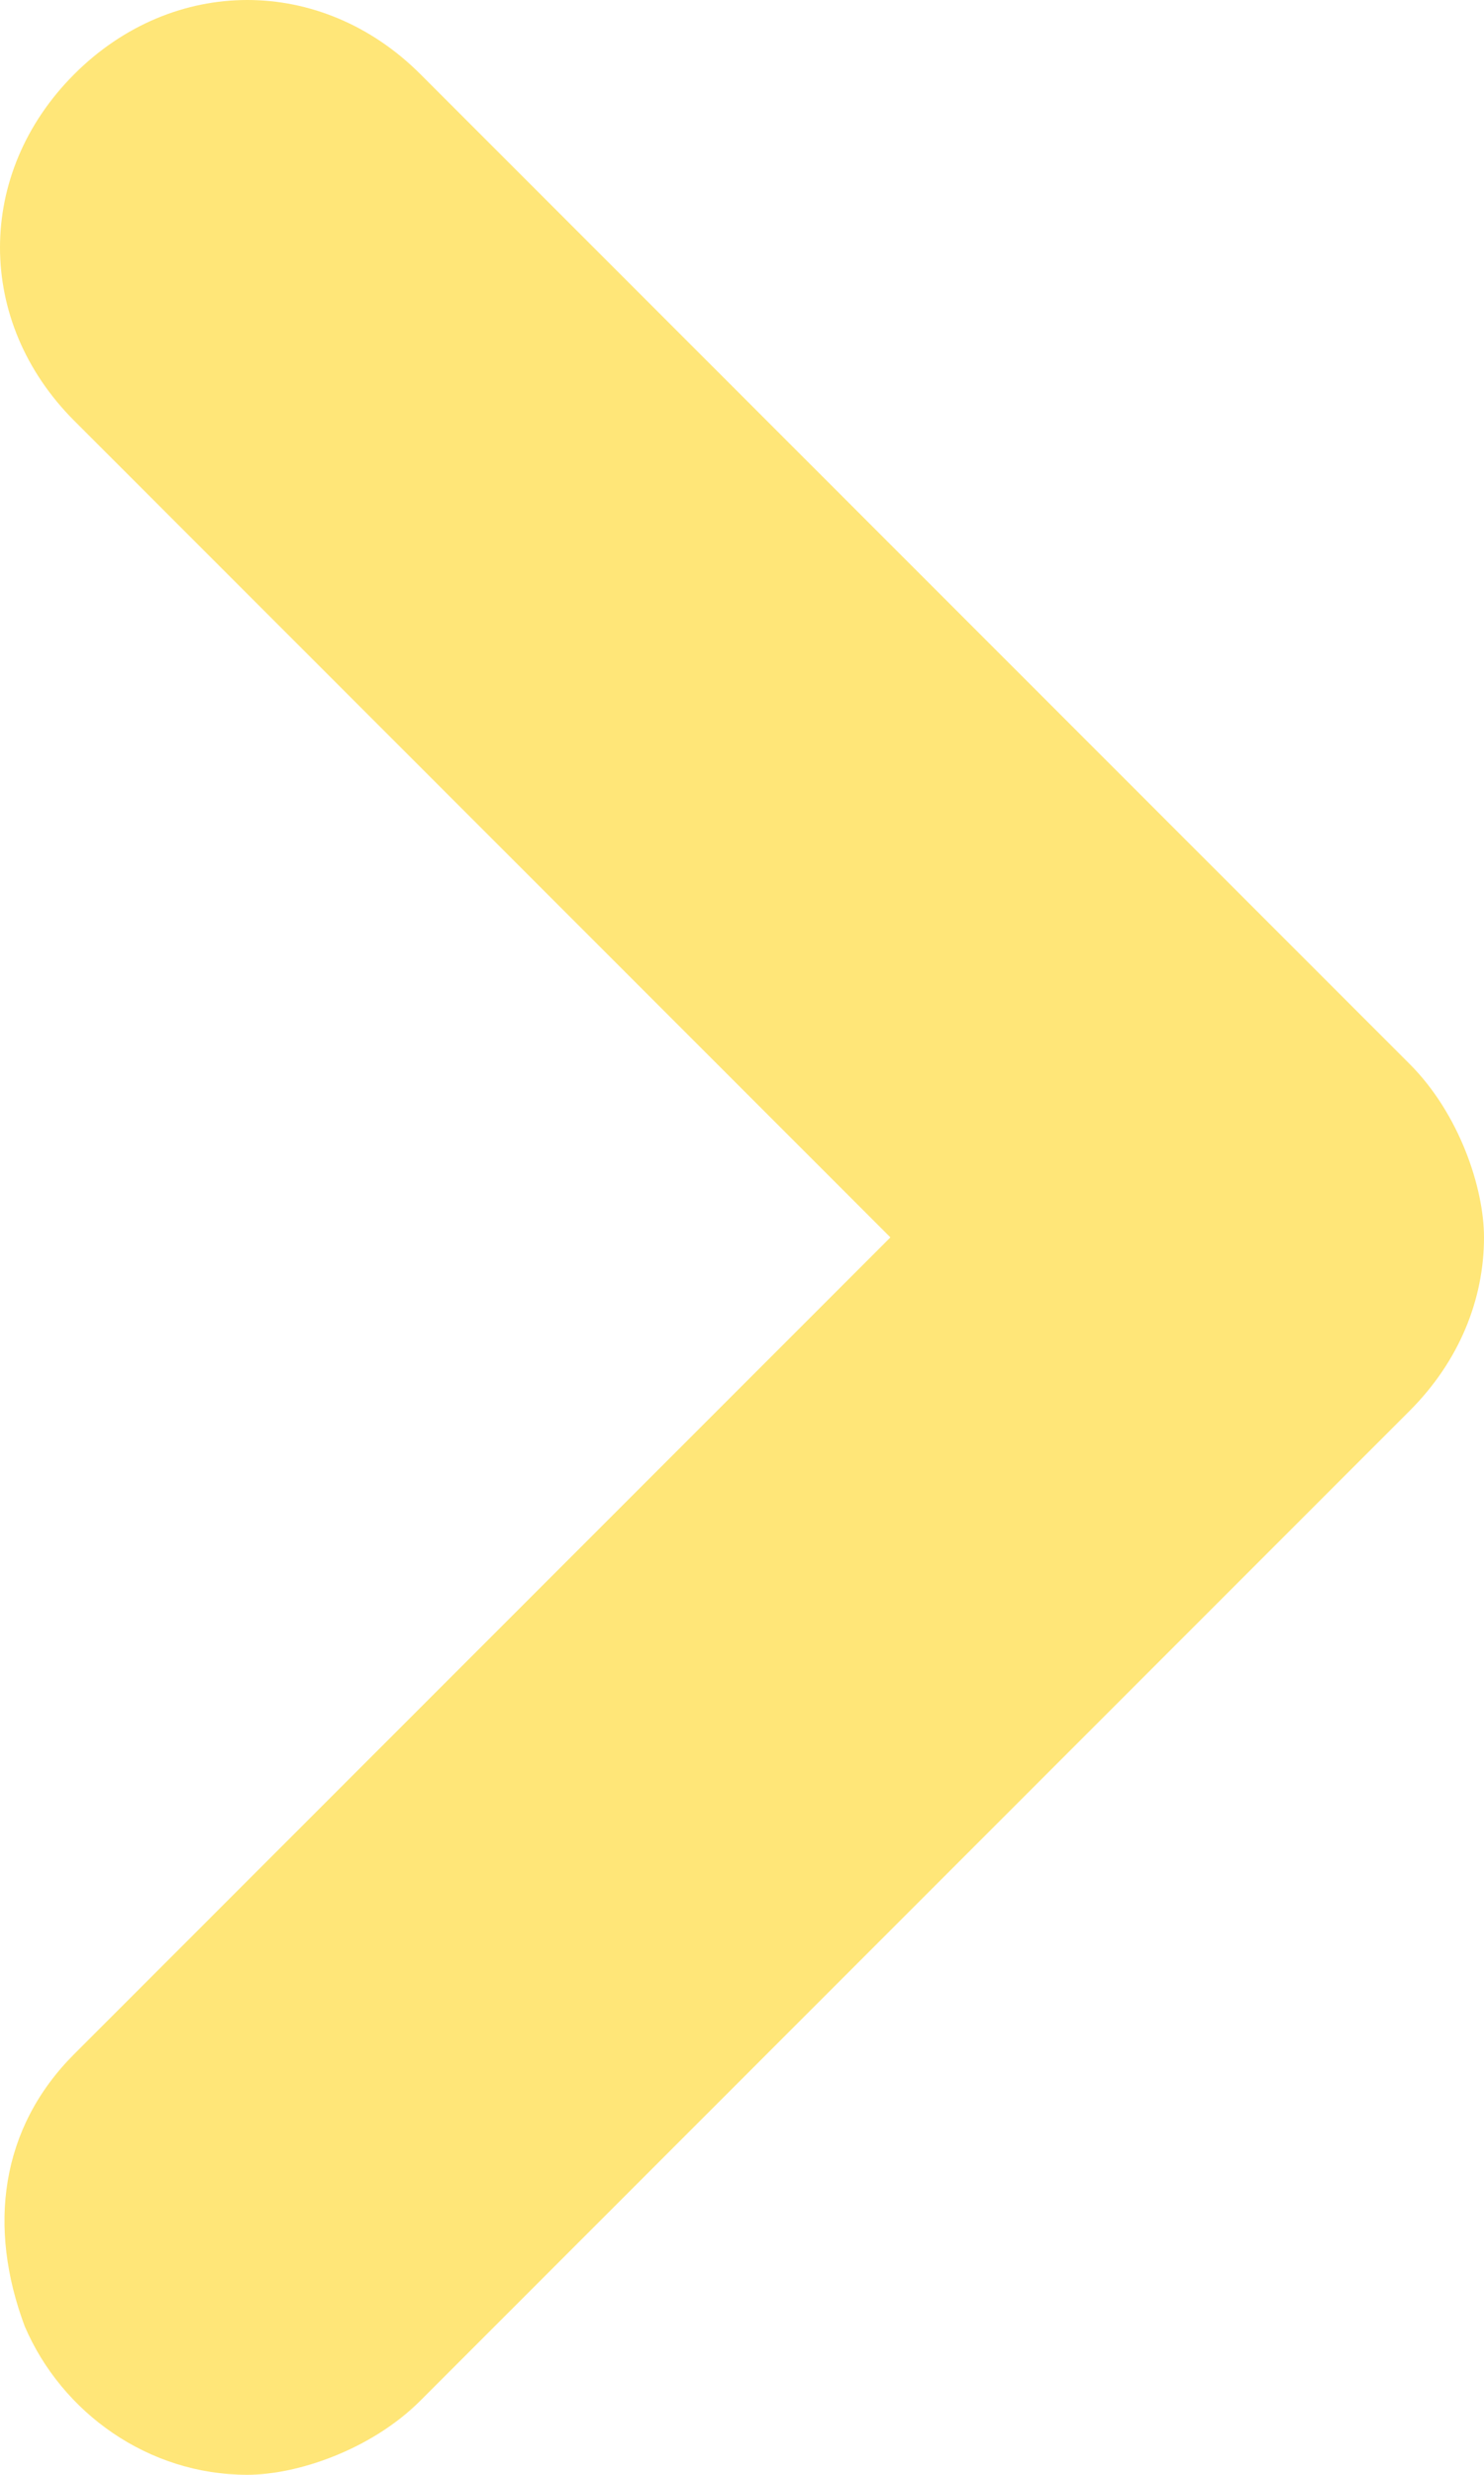 <svg xmlns='http://www.w3.org/2000/svg' viewBox='0 0 12 20'><path fill='#FFE678' fill-rule='evenodd' d='M2 20c-.8 0-1.5-.5-1.8-1.2-.3-.8-.2-1.6.4-2.2L7.2 10 .6 3.4c-.8-.8-.8-2 0-2.8.8-.8 2-.8 2.8 0l8 8c.4.4.6 1 .6 1.4 0 .5-.2 1-.6 1.4l-8 8c-.4.4-1 .6-1.4.6z'/></svg>